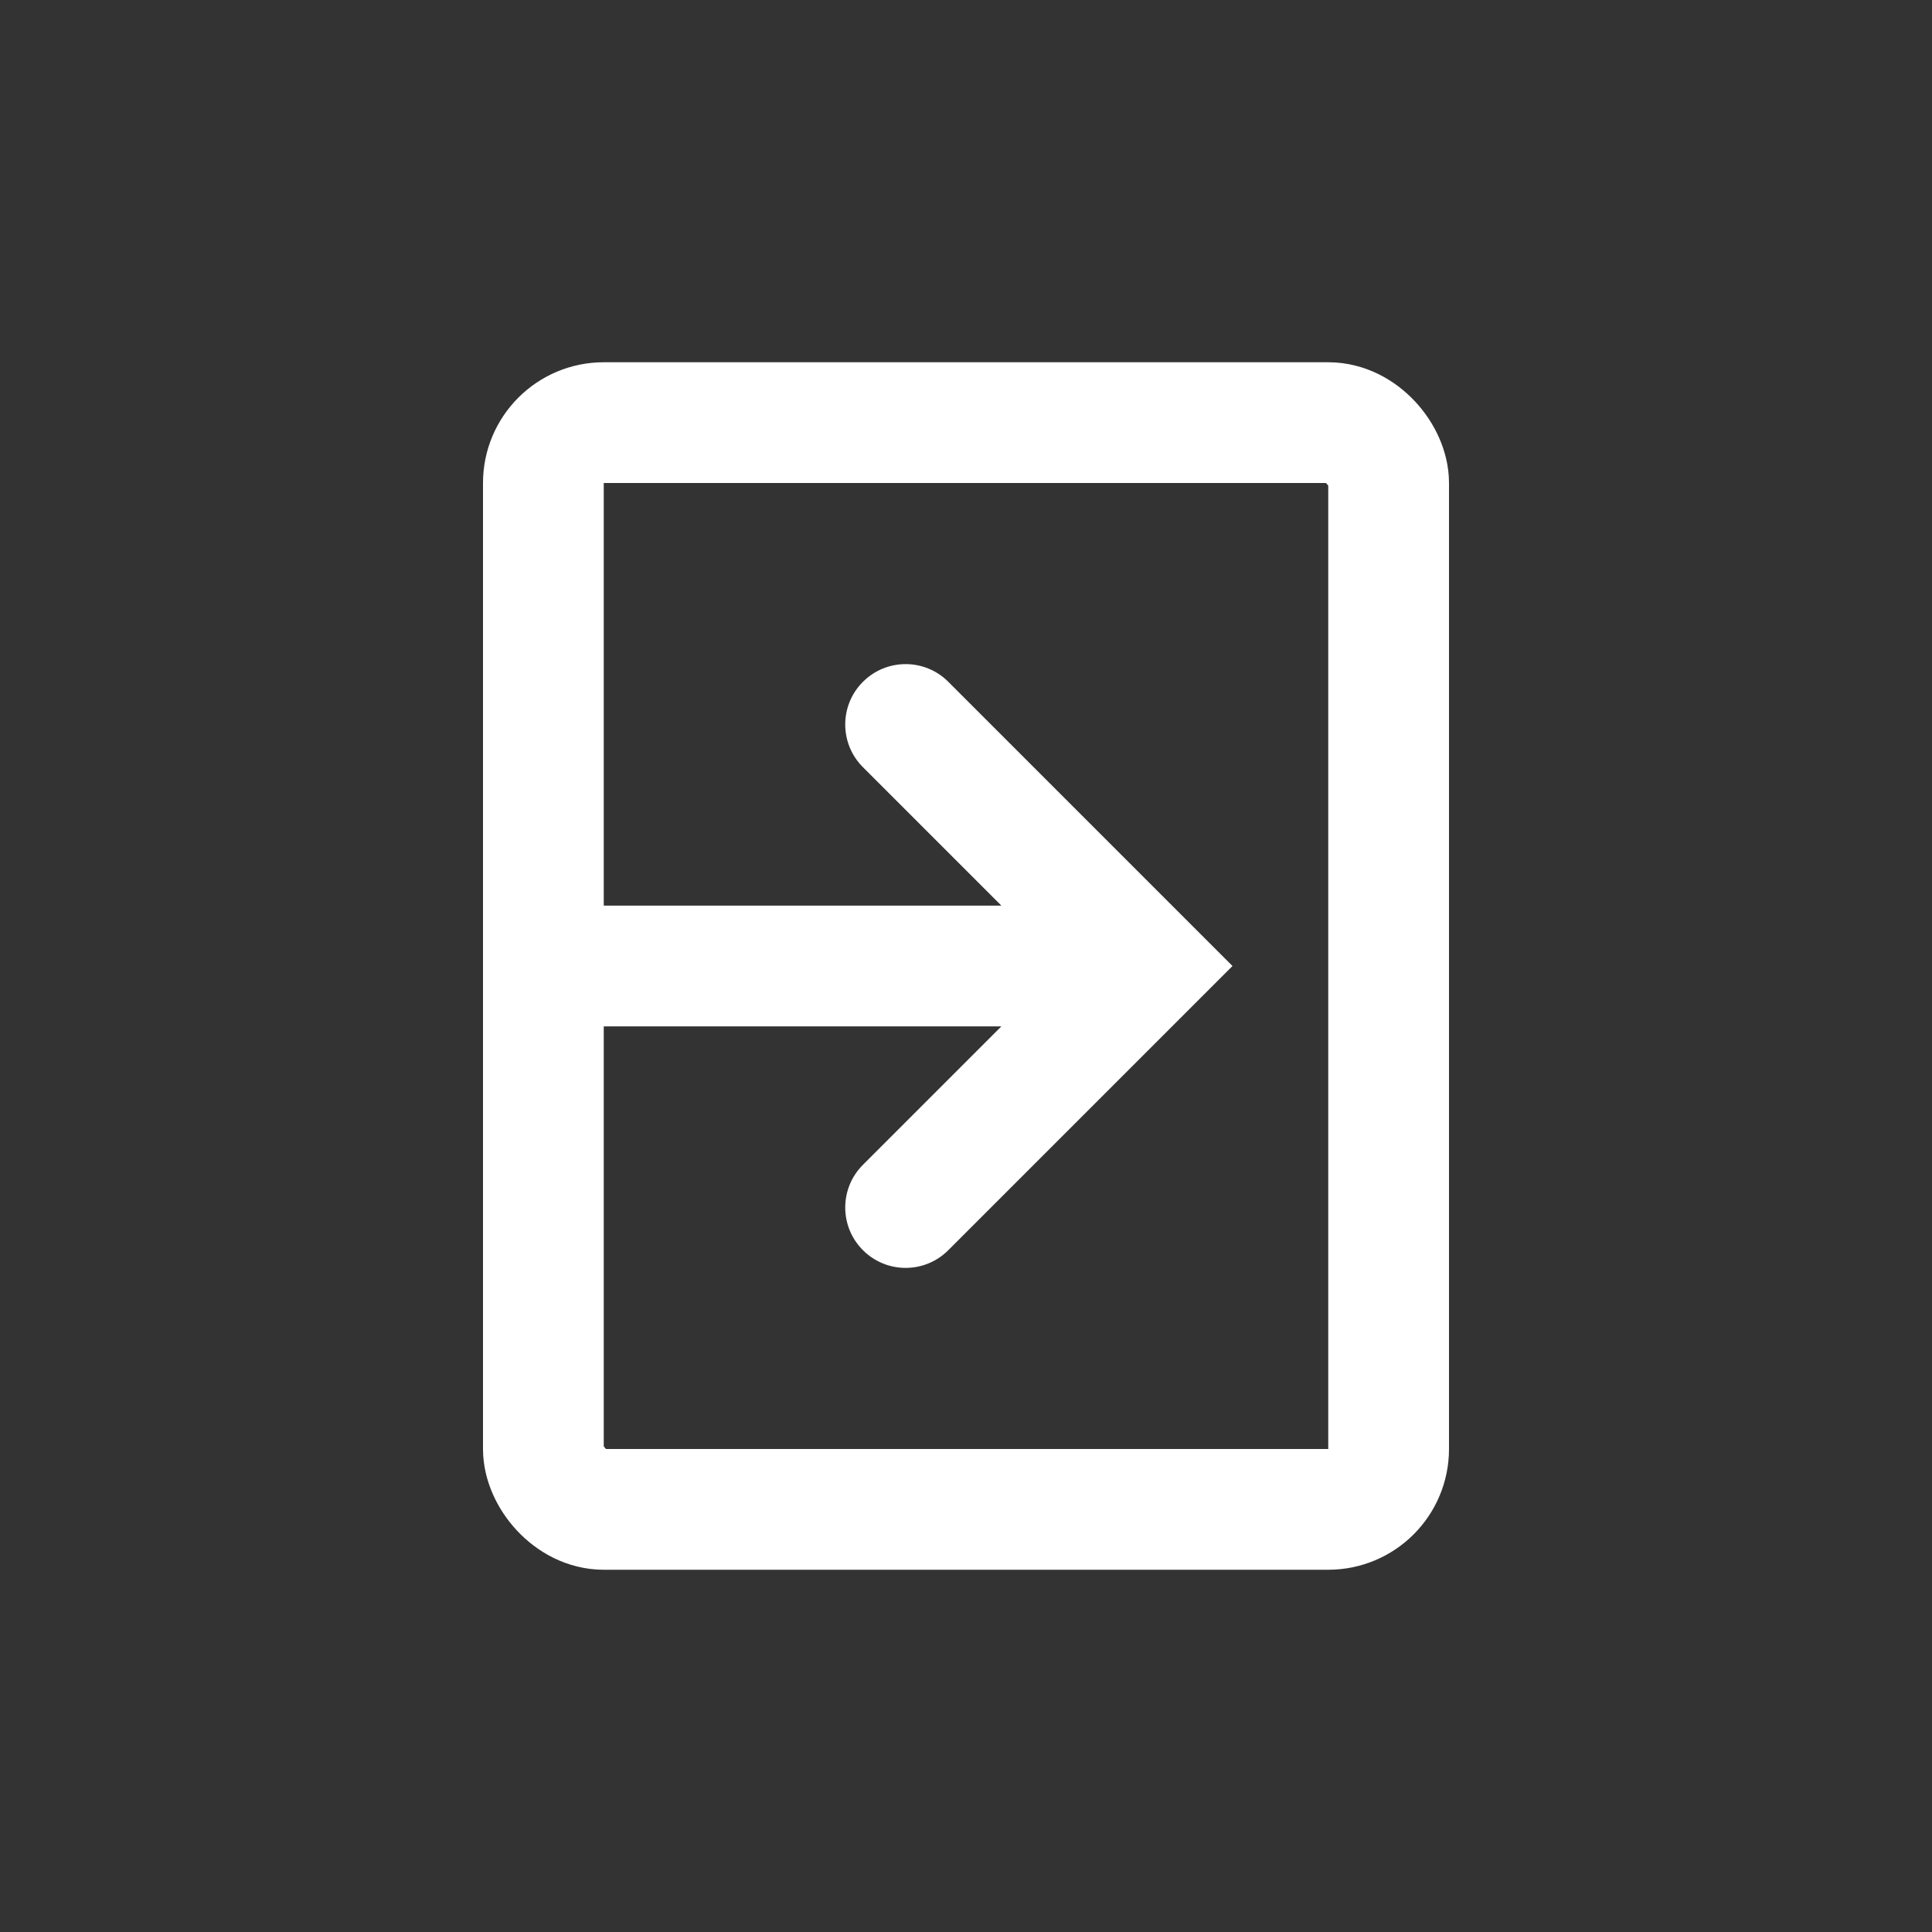 <svg width="32" height="32" viewBox="0 0 32 32" fill="none" xmlns="http://www.w3.org/2000/svg">
<rect x="0" y="0" width="32" height="32" fill="#333333" stroke="none"/>
<rect x="9" y="7" width="14" height="18" rx="1" stroke="white" stroke-width="2"/>
<path fill-rule="evenodd" clip-rule="evenodd" d="M14.293 19.293C13.902 19.683 13.902 20.317 14.293 20.707C14.683 21.098 15.317 21.098 15.707 20.707L19.707 16.707L20.414 16L19.707 15.293L15.707 11.293C15.317 10.902 14.683 10.902 14.293 11.293C13.902 11.683 13.902 12.317 14.293 12.707L16.586 15H10C9.448 15 9 15.448 9 16C9 16.552 9.448 17 10 17H16.586L14.293 19.293Z" fill="white"/>
</svg>
